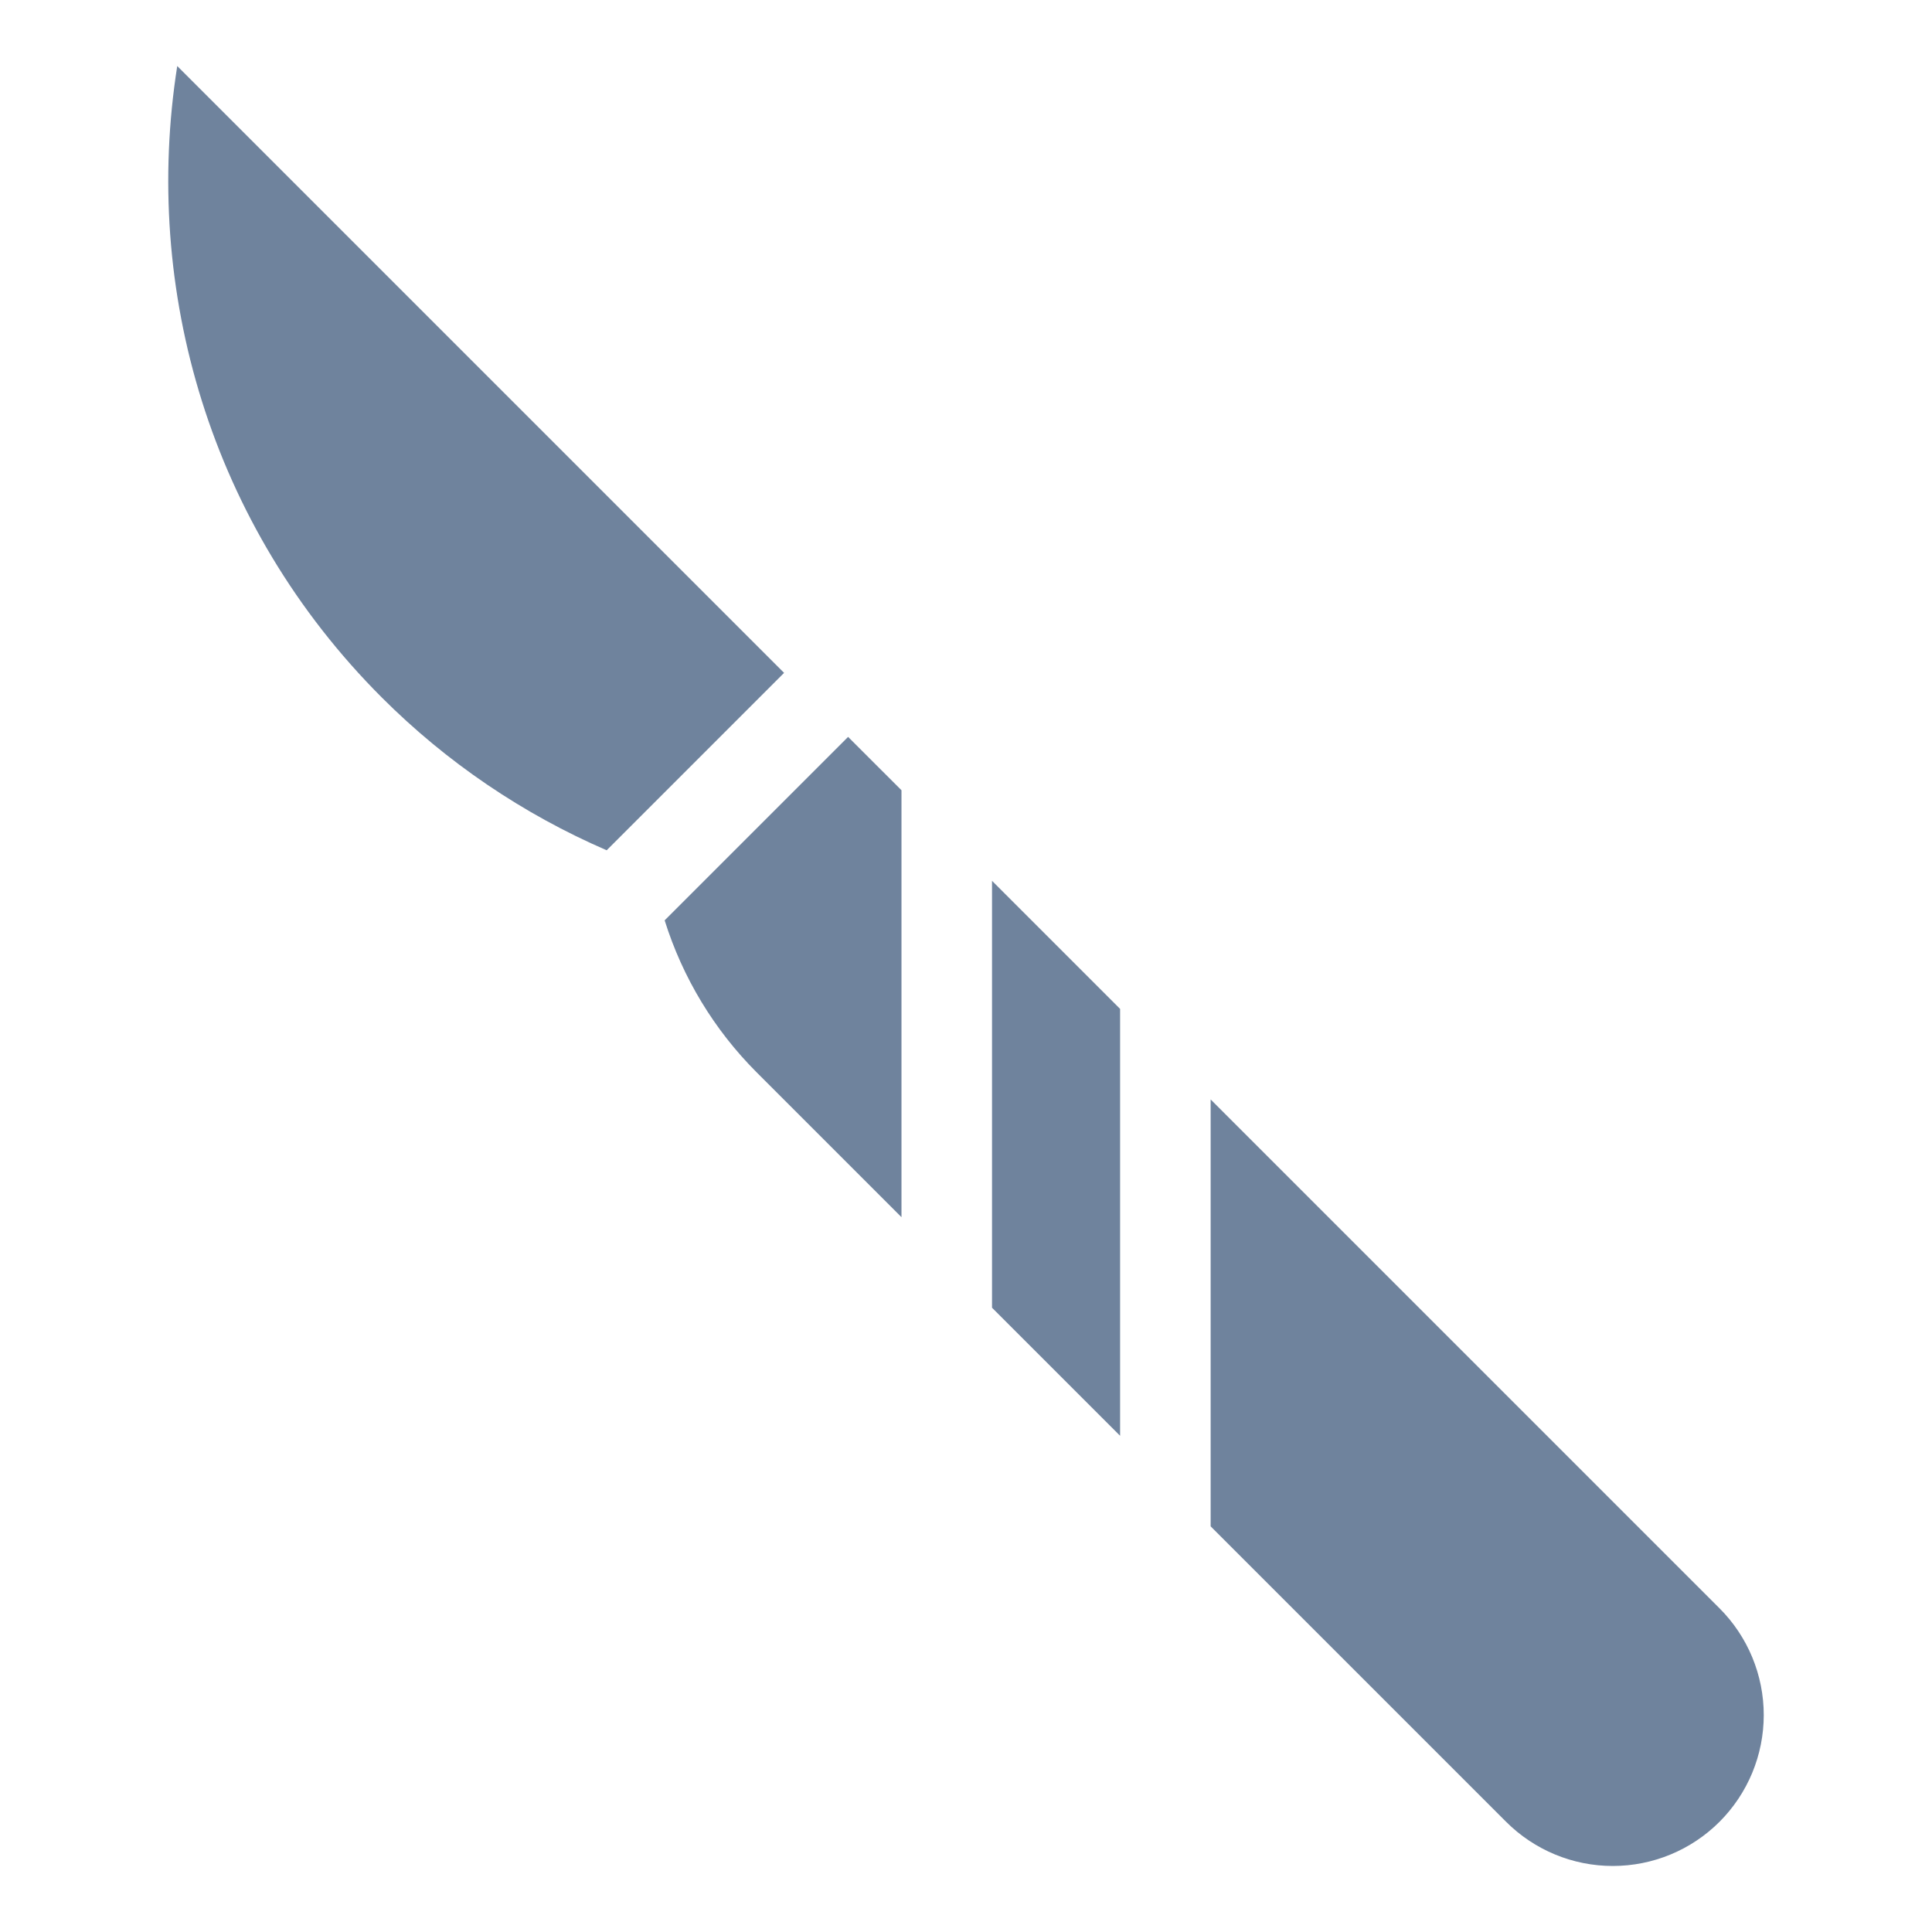 <svg width="92" height="92" viewBox="0 0 92 92" fill="none" xmlns="http://www.w3.org/2000/svg">
<path d="M47.239 62.273L53.338 68.371V48.042L47.239 41.943V62.273Z" fill="#566E8C" fill-opacity="0.85"/>
<path d="M81.883 76.587L57.65 52.354V72.683L71.718 86.751C73.066 88.099 74.894 88.856 76.8 88.856C78.707 88.856 80.535 88.099 81.883 86.751L81.883 86.751C82.55 86.083 83.079 85.291 83.441 84.419C83.802 83.547 83.988 82.612 83.988 81.669C83.988 80.725 83.802 79.79 83.441 78.918C83.079 78.046 82.55 77.254 81.883 76.587Z" fill="#566E8C" fill-opacity="0.85"/>
<path d="M31.65 43.826C32.505 46.554 34.005 49.035 36.025 51.058L42.928 57.961V37.631L40.386 35.09L31.65 43.826Z" fill="#566E8C" fill-opacity="0.85"/>
<path d="M8.44 3.144C6.768 13.773 9.991 25.024 18.182 33.215C21.26 36.294 24.893 38.761 28.889 40.489L37.337 32.041L8.44 3.144Z" fill="#566E8C" fill-opacity="0.85"/>
</svg>
